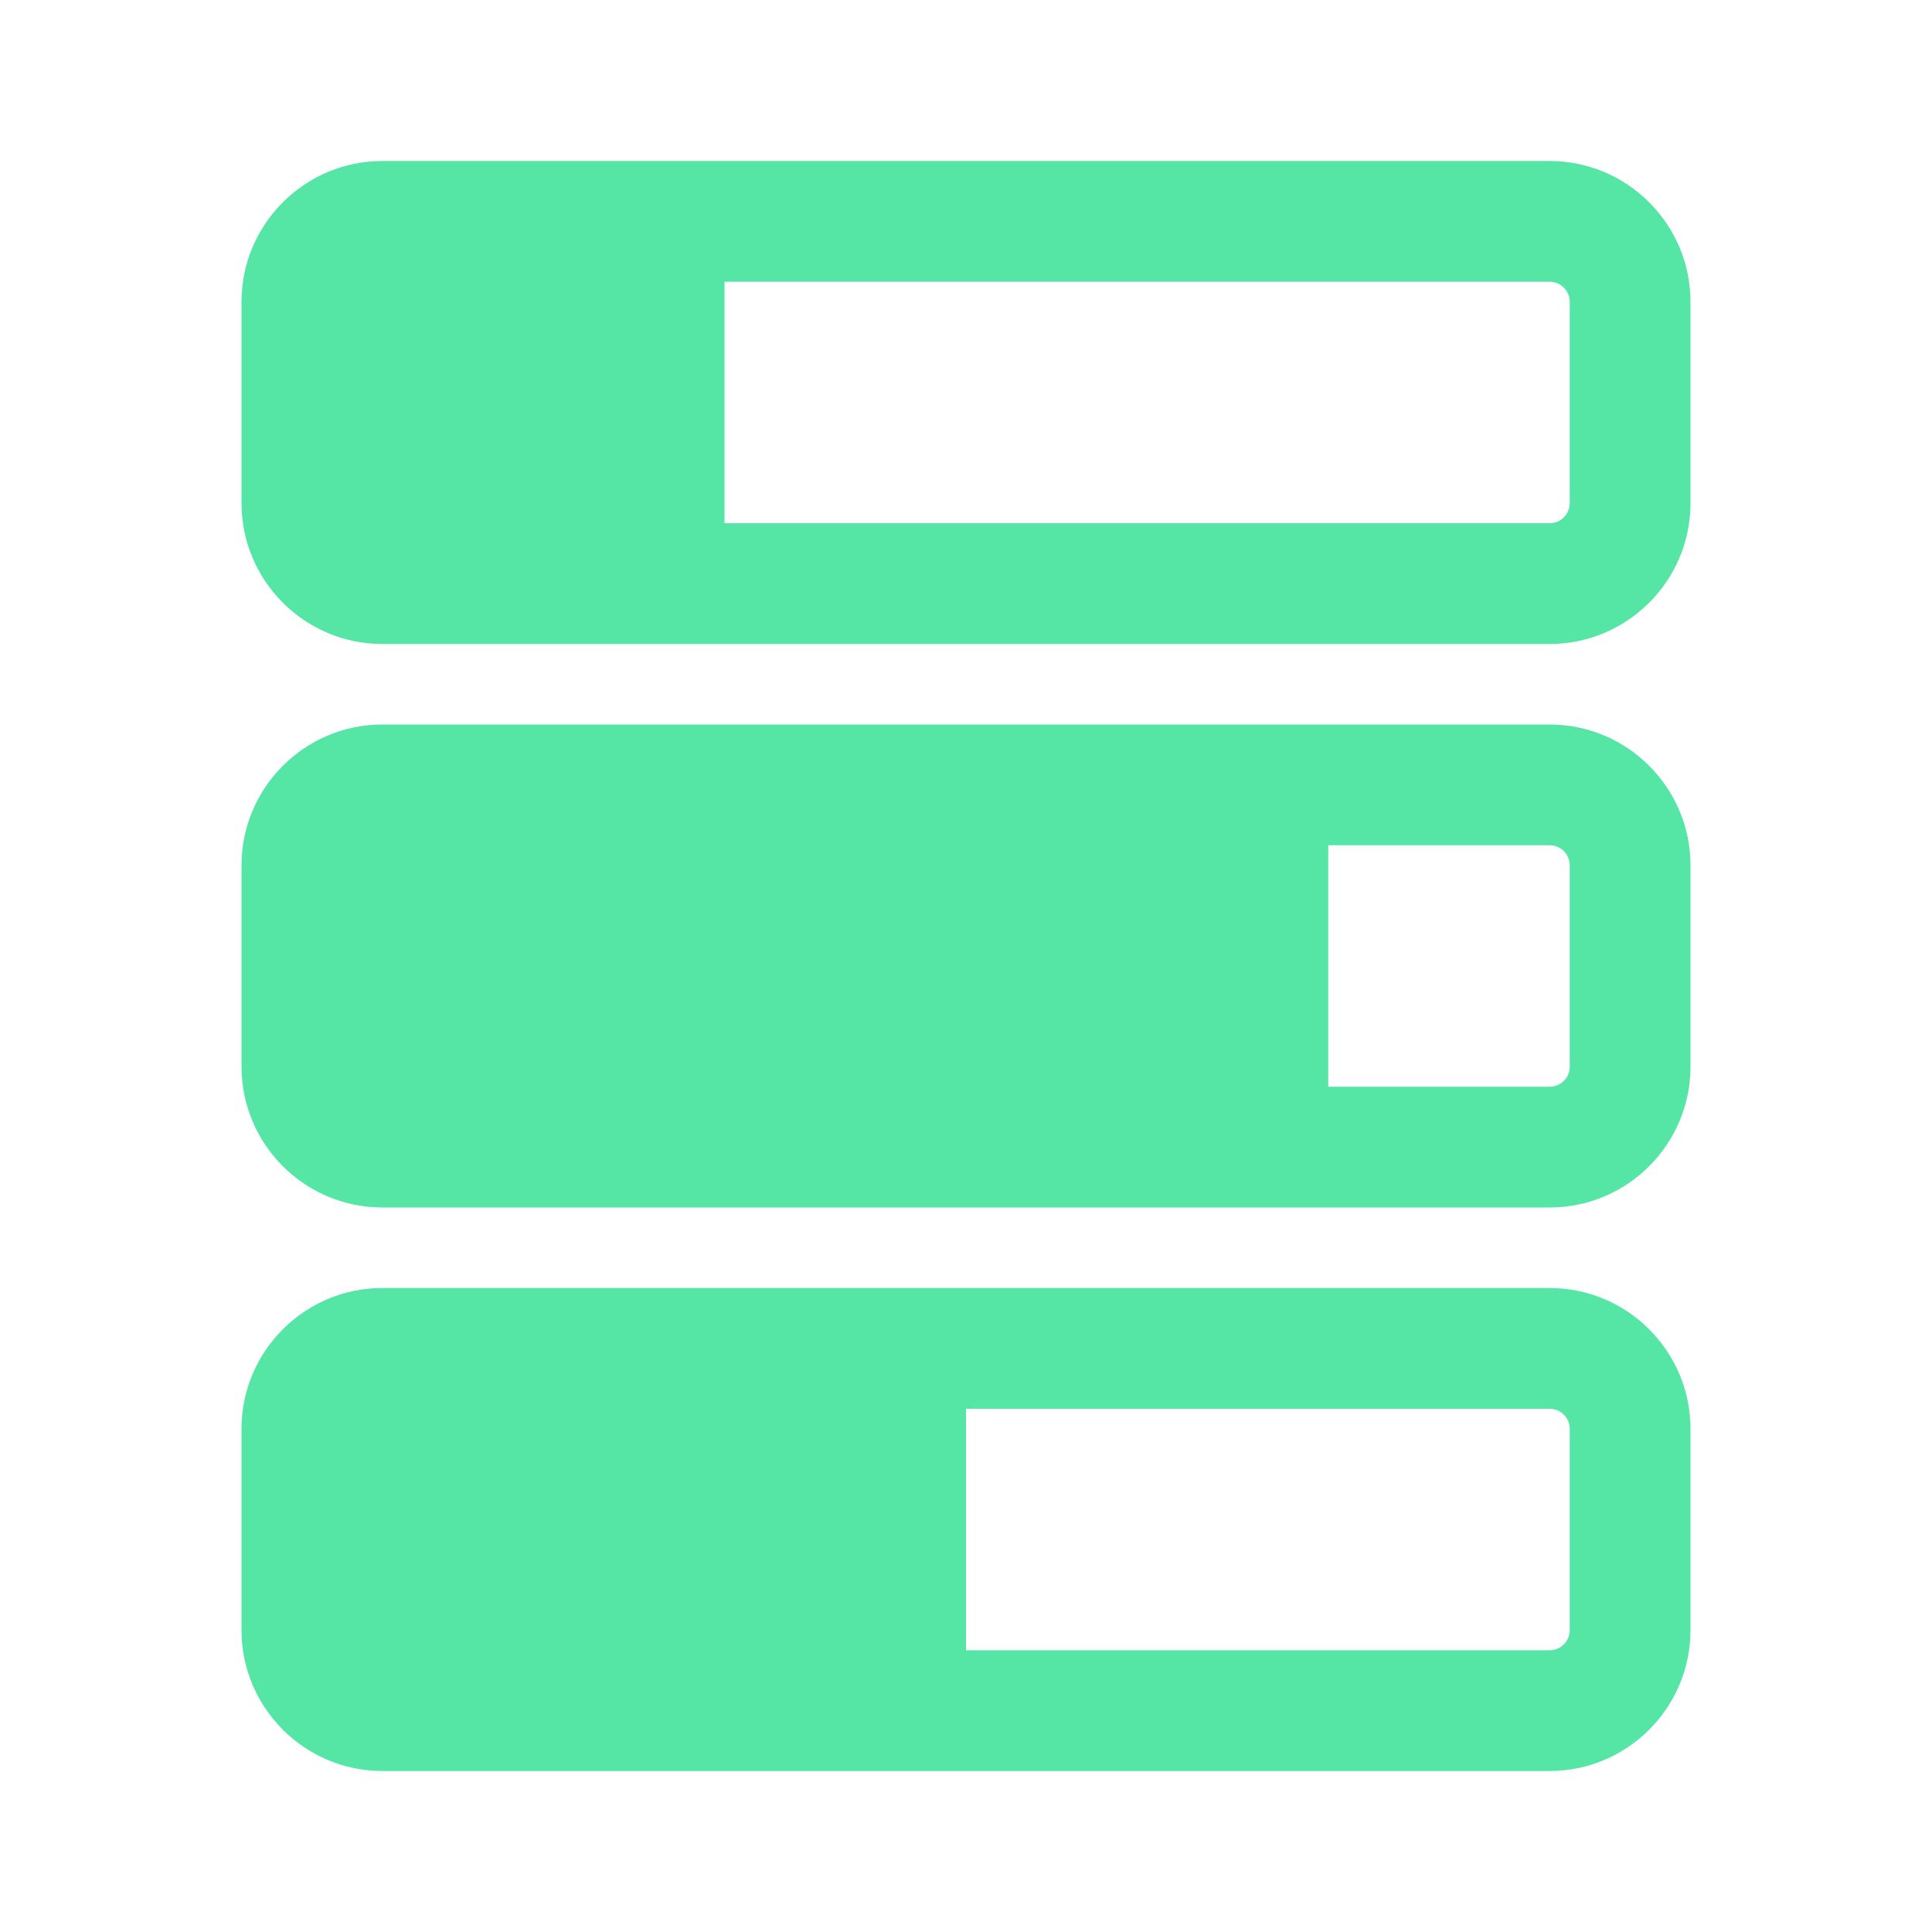 <svg xmlns="http://www.w3.org/2000/svg" x="0px" y="0px" width="50" height="50" viewBox="0 0 48 48" fill="#55e6a5">
<path d="M38.5 18h-29C7.57 18 6 19.57 6 21.5v5C6 28.43 7.57 30 9.5 30h29c1.93 0 3.5-1.57 3.5-3.5v-5C42 19.57 40.43 18 38.5 18zM39 26.5c0 .275-.224.5-.5.5H33v-6h5.5c.276 0 .5.225.5.5V26.5zM38.5 4h-29C7.57 4 6 5.57 6 7.5v5C6 14.43 7.57 16 9.5 16h29c1.93 0 3.5-1.57 3.5-3.5v-5C42 5.57 40.43 4 38.5 4zM39 12.5c0 .275-.224.5-.5.5H18V7h20.5C38.776 7 39 7.225 39 7.5V12.5zM38.5 32h-29C7.57 32 6 33.57 6 35.5v5C6 42.43 7.57 44 9.5 44h29c1.93 0 3.5-1.57 3.5-3.5v-5C42 33.57 40.43 32 38.5 32zM39 40.5c0 .275-.224.5-.5.5H24v-6h14.5c.276 0 .5.225.5.5V40.5z"></path>
</svg>